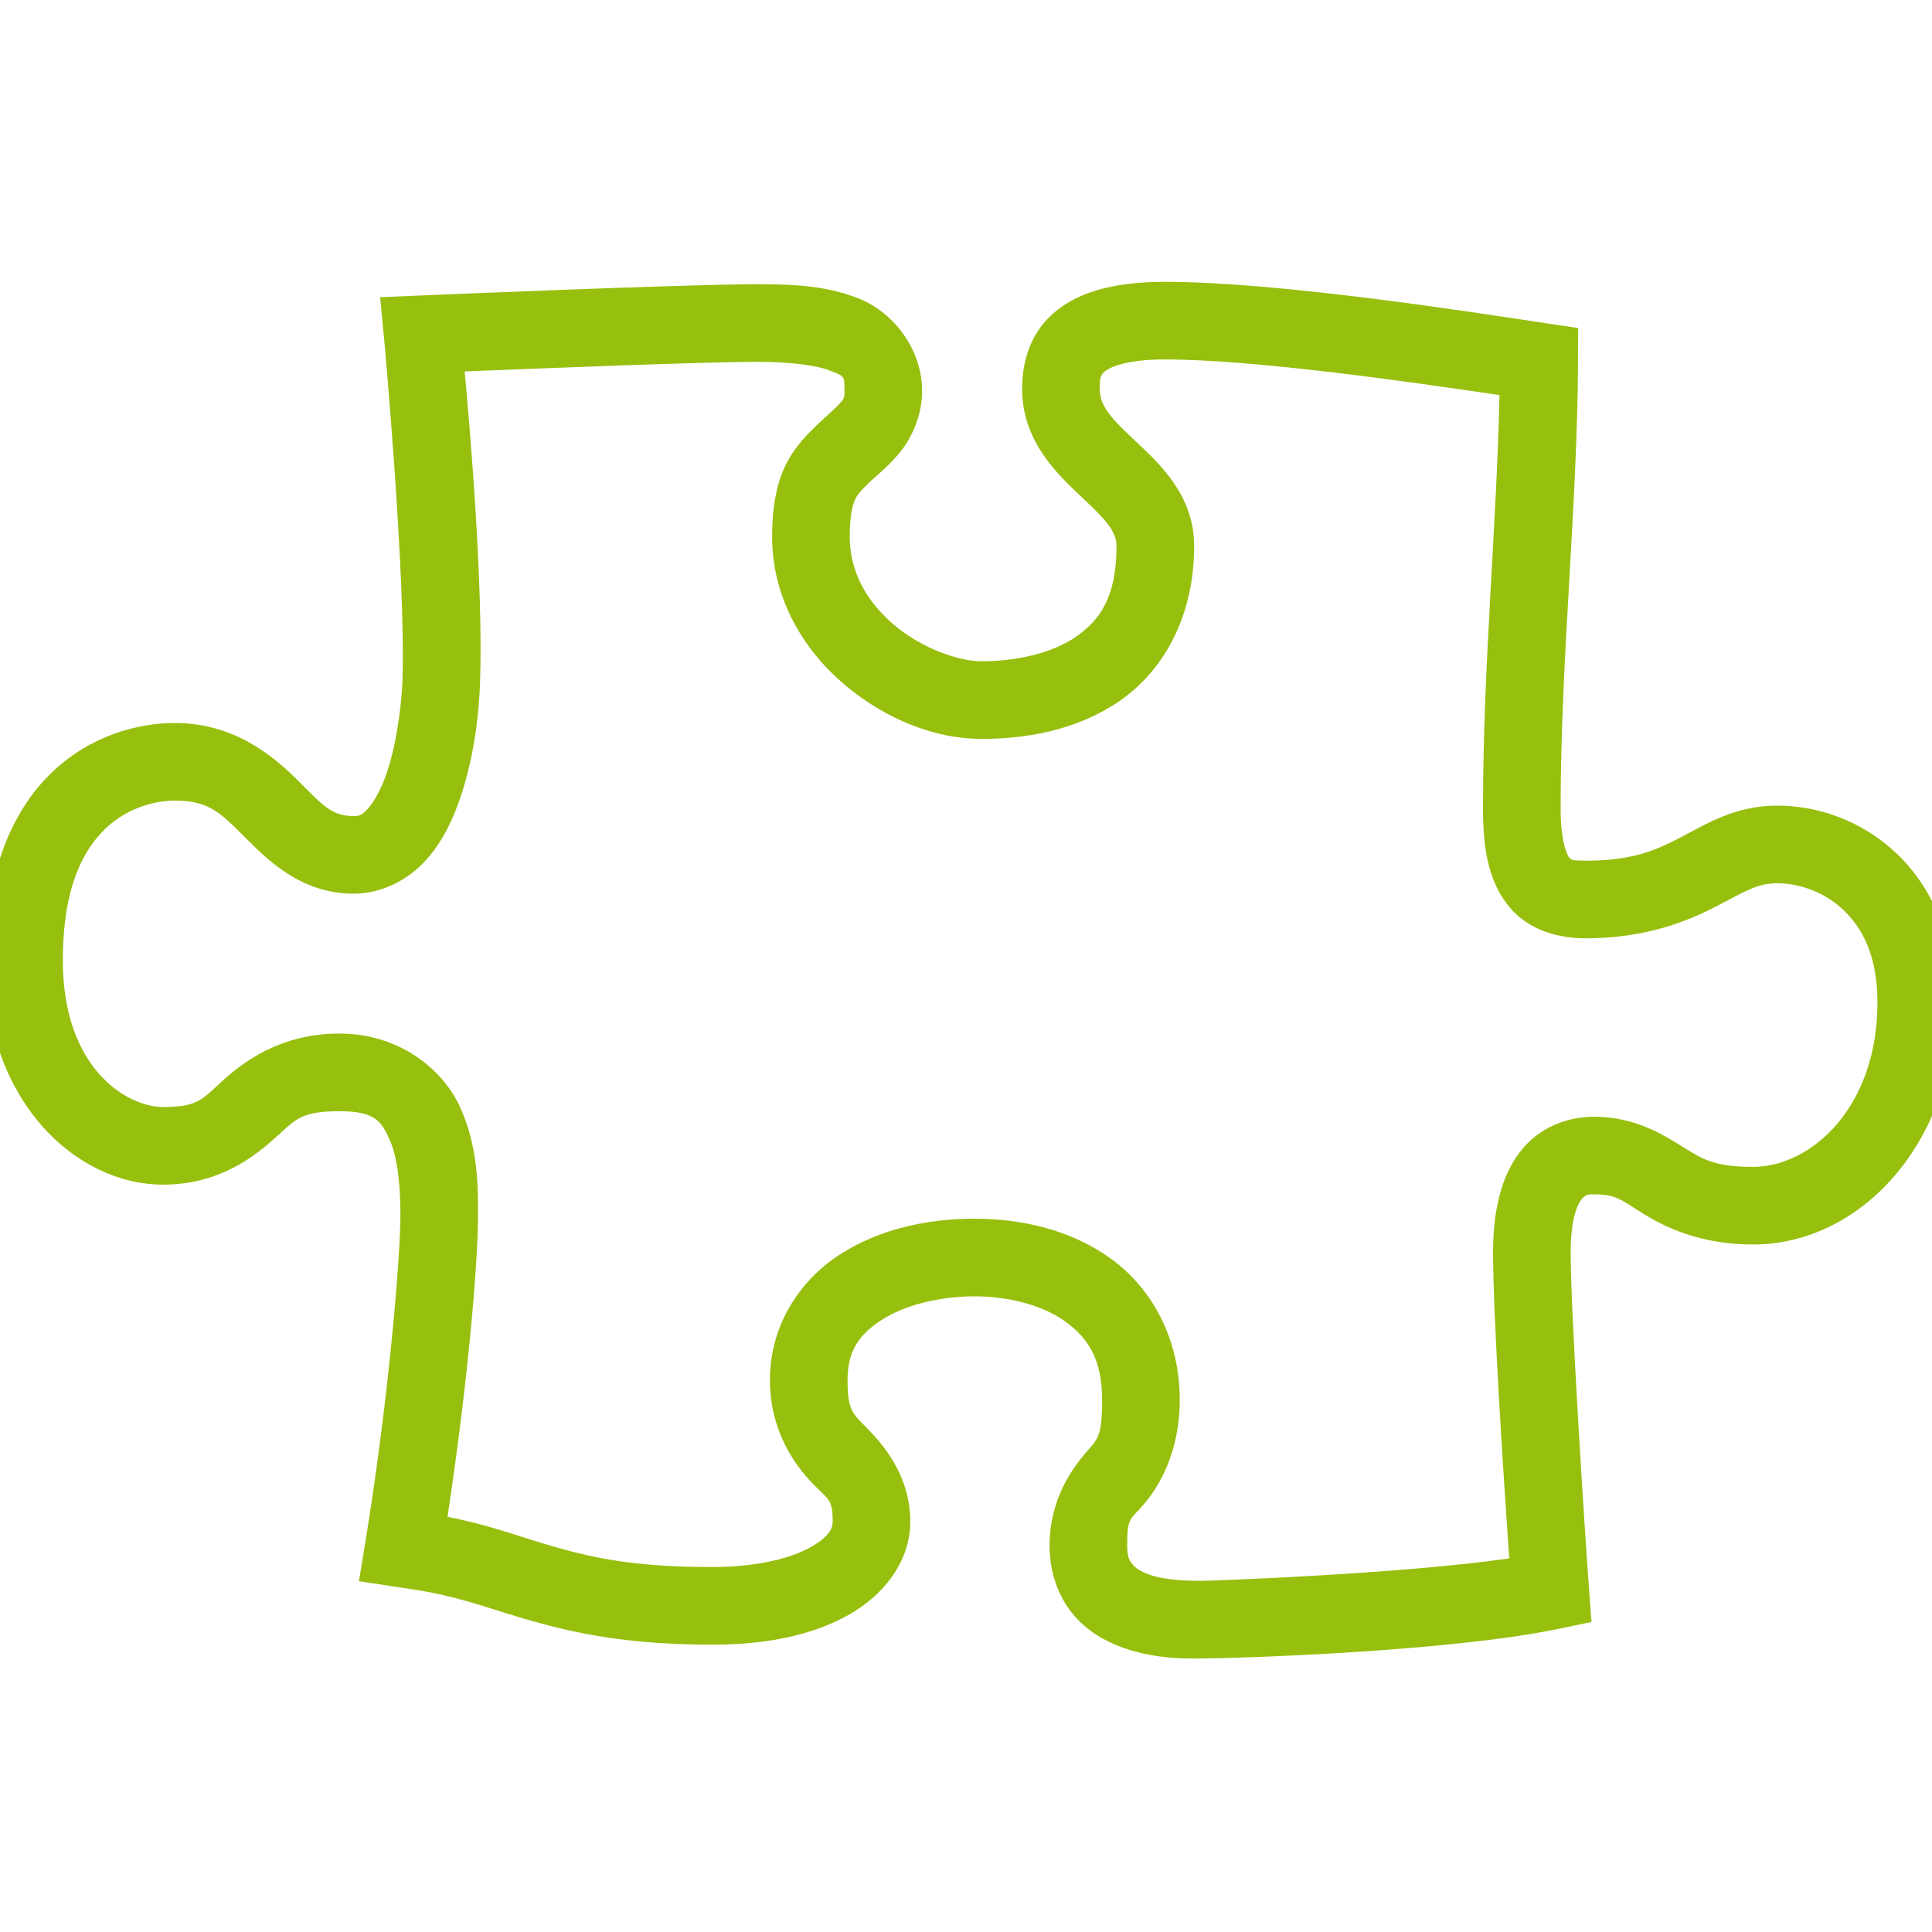 <?xml version="1.0" encoding="UTF-8" standalone="no"?>
<!-- Generator: Adobe Illustrator 16.0.3, SVG Export Plug-In . SVG Version: 6.00 Build 0)  -->

<svg
   version="1.1"
   id="Ebene_1"
   x="0px"
   y="0px"
   width="20"
   height="20"
   viewBox="0 -4.729 29.459 29.459"
   enable-background="new 0 0 515.667 515.668"
   xml:space="preserve"
   sodipodi:docname="mapsforge_puzzle_simple.svg"
   inkscape:version="1.4 (1:1.4+202410161351+e7c3feb100)"
   xmlns:inkscape="http://www.inkscape.org/namespaces/inkscape"
   xmlns:sodipodi="http://sodipodi.sourceforge.net/DTD/sodipodi-0.dtd"
   xmlns="http://www.w3.org/2000/svg"
   xmlns:svg="http://www.w3.org/2000/svg"><defs
   id="defs48" /><sodipodi:namedview
   id="namedview48"
   pagecolor="#ffffff"
   bordercolor="#666666"
   borderopacity="1.0"
   inkscape:showpageshadow="2"
   inkscape:pageopacity="0.0"
   inkscape:pagecheckerboard="0"
   inkscape:deskcolor="#d1d1d1"
   inkscape:zoom="31.831952"
   inkscape:cx="9.3773703"
   inkscape:cy="10.869582"
   inkscape:window-width="1920"
   inkscape:window-height="1029"
   inkscape:window-x="0"
   inkscape:window-y="0"
   inkscape:window-maximized="1"
   inkscape:current-layer="Ebene_1" />

<g
   id="g44"
   style="display:none"
   inkscape:label="land"
   transform="matrix(0.057,0,0,0.057,0.106,-4.719)">
		<path
   fill="#97bf0d"
   d="m 407.896,309.423 c 0.496,-2.802 -1.906,-4.848 -2.875,-7.226 -0.525,-2.129 1.054,-4.346 -0.078,-6.408 -1.375,-2.842 -4.205,-4.716 -5.365,-7.701 -0.494,-1.357 -1.038,-3.466 0.466,-4.372 1.656,-0.963 3.082,0.593 4.222,1.597 1.886,1.143 4.317,0.276 6.075,-0.735 3.058,-1.486 3.754,-5.784 1.799,-8.418 -0.808,-1.878 -3.692,-1.998 -3.812,-4.192 -0.189,-1.747 2.168,-3.818 3.619,-2.276 0.569,1.24 1.157,3.474 2.96,2.019 1.157,-0.991 0.827,-3.085 2.419,-3.735 2.443,-1.013 5.323,-0.636 7.551,-2.237 2.43,-1.424 4.124,-3.857 4.998,-6.497 1.263,-2.467 3.016,-5.286 1.983,-8.141 -0.947,-2.069 -3.028,-3.658 -3.035,-6.104 -0.163,-1.683 1.867,-2.179 2.3,-3.521 0.064,-1.868 -2.208,-1.419 -3.424,-1.322 -2.181,0.353 -4.405,0.744 -6.597,0.209 -4.659,-0.688 -9.25,-3.484 -11.002,-8.012 -3.2,-7.872 -2.564,-16.546 -2.451,-24.855 0.324,-30.204 3.055,-60.311 4.157,-90.485 -2.004,0.262 -2.742,-2.383 -1.959,-3.869 0.599,-1.45 0.359,-3.897 -1.605,-4.003 -2.837,0.082 -4.494,2.857 -5.848,4.994 -1.451,2.336 -3.066,5.286 -6.102,5.633 -2.7,0.363 -5.71,-0.52 -8.11,1.169 -3.115,1.716 -5.959,4.235 -7.201,7.653 -1.575,3.083 -4.44,5.334 -7.569,6.702 -1.854,1.578 -0.453,4.339 -1.708,6.172 -1.548,1.287 -3.005,-0.678 -3.66,-1.949 -1.072,-2 -3.645,-2.098 -5.548,-1.386 -2.359,0.738 -5.094,-0.428 -7.19,1.306 -2.118,1.455 -2.68,4.109 -3.851,6.242 -0.955,1.77 -0.314,3.848 -1.087,5.64 -0.781,2.449 -3.878,1.404 -4.258,-0.729 -0.573,-1.842 -1.154,-3.671 -2.068,-5.377 -1.09,-3.776 0.959,-7.607 3.274,-10.484 0.996,-1.382 3.312,-2.632 2.253,-4.654 -0.982,-1.898 -3.452,-1.31 -4.592,0.091 -3.877,3.635 -6.33,8.821 -6.338,14.172 -0.019,2.076 -0.87,4.591 1.455,5.897 1.665,0.625 3.015,2.598 2.014,4.319 -1.399,2.533 -4.805,2.874 -7.323,2.076 -2.391,-0.906 -4.78,0.47 -6.667,1.848 -1.379,0.602 -2.301,2.48 -3.976,2.211 -1.41,-0.946 -0.739,-3.335 -2.447,-4.157 -1.801,-1.41 -5.014,0.097 -4.709,2.457 0.239,1.485 2.04,3.906 -0.004,4.803 -1.704,-0.407 -1.83,-2.845 -3.126,-3.932 -1.329,-1.574 -2.77,-3.231 -4.665,-4.107 -2.106,-0.656 -3.147,1.993 -3.17,3.671 -0.354,3.199 -2.031,6.075 -3.639,8.801 -3.778,6.211 -9.554,11.176 -16.276,13.947 -1.829,1.564 -0.192,4.141 1.504,5.03 2.121,1.972 2.067,6.016 -0.63,7.46 -2.108,1.4 -2.971,3.914 -4.123,6.042 -1.623,2.049 -4.458,1.874 -6.793,1.818 -1.885,-0.171 -4.246,1.189 -5.646,-0.643 -1.603,-1.633 -0.118,-4.102 -1.485,-5.784 -1.347,-1.948 -3.928,-0.134 -3.652,1.863 -0.135,1.663 0.883,3.295 0.354,4.938 -1.718,2.155 -5.215,2.422 -6.16,5.28 -0.461,1.97 -3.35,2.697 -3.774,0.292 -0.325,-1.894 -0.578,-3.905 -2.002,-5.35 -2.009,-2.208 -2.699,-5.152 -3.473,-7.943 -0.545,-1.547 -1.457,-4.422 -3.627,-3.454 -1.98,0.965 -2.084,3.473 -1.752,5.371 0.656,2.221 -1.438,3.481 -3.396,3.302 -2.997,0.267 -4.747,3.815 -3.678,6.491 0.328,1.759 2.091,4.178 4.072,2.978 1,-0.924 3.892,-1.734 3.67,0.453 -0.802,1.361 -0.554,3.783 1.451,3.71 1.537,-0.212 2.786,-1.641 4.46,-1.346 2.128,0.607 -0.576,2.578 -1.839,2.351 -1.667,-0.01 -3.049,1.962 -1.898,3.393 1.114,1.274 2.569,2.329 3.088,4.034 1.088,2.097 -0.571,4.723 -2.966,4.485 -2.374,-0.042 -5.021,-1.053 -7.133,0.558 -2.037,1.392 -1.235,4.09 -1.275,6.153 0.191,2.022 -1.047,4.12 0.08,6.041 0.97,2.262 3.543,2.702 5.726,2.46 2.794,-0.018 6.056,-0.829 7.39,-3.557 1.495,-3.25 4.047,-5.922 7.114,-7.736 1.747,-0.757 3.747,-2.717 5.701,-1.612 1.54,1.076 1.608,3.448 0.264,4.707 -1.381,1.638 0.996,3.973 2.615,2.451 2.094,-1.124 -0.403,-3.416 0.927,-4.669 1.711,-0.795 2.834,1.197 4.075,1.979 1.442,0.674 3.048,2.782 1.41,4.102 -1.777,0.613 -2.19,3.262 0.007,3.578 2.095,0.522 3.349,-1.468 4.306,-2.955 1.041,-1.378 3.341,-1.08 3.944,0.554 0.634,1.952 3.116,3.796 5.083,2.455 1.6,-0.858 1.139,-3.468 2.809,-4.039 1.856,0.412 1.081,2.629 1.893,3.847 1.6,2.637 5.096,3.15 7.906,2.684 2.026,-0.742 4.637,0.923 4.158,3.2 -0.561,2.749 -3.41,4.425 -6.084,4.356 -4.453,0.608 -8.901,-0.604 -13.052,-2.121 -2.547,-0.349 -3.944,2.231 -5.868,3.335 -2.059,0.529 -3.223,-1.7 -4.604,-2.762 -1.593,-1.735 -4.744,-1.318 -5.482,-3.918 -0.416,-2.086 0.019,-5.033 -2.677,-5.777 -2.306,-0.148 -4.67,0.197 -7.006,0.103 -2.696,0.051 -5.538,0.352 -7.791,1.97 -2.525,1.681 -5.619,1.225 -8.457,1.692 -2.437,0.213 -3.661,2.568 -4.576,4.533 -1.239,3.158 -3.18,6.078 -5.939,8.103 -3.427,2.477 -5.339,6.434 -7.026,10.195 -0.708,3.58 0.51,7.406 -1.016,10.845 -0.729,2.454 1.31,4.465 2.95,5.979 3.483,3.339 5.541,8.184 9.995,10.446 2.358,1.043 4.96,0.018 7.422,0.071 2.25,-0.475 4.741,0.485 6.756,-0.703 2.643,-0.979 5.504,-0.052 7.879,1.2 1.789,0.541 5,0.036 5.262,2.582 -0.151,1.701 -1.519,3.153 -1.164,4.941 0.463,3.191 2.802,5.631 4.007,8.539 0.943,1.971 2.374,3.817 2.325,6.114 0.157,2.621 -0.88,5.091 -1.983,7.402 -1.38,4.062 0.004,8.512 2.14,12.047 1.214,1.615 3.45,1.57 5.203,2.216 6.592,1.791 12.853,5.013 17.771,9.803 1.124,1.217 2.507,3.026 4.033,1.165 1.706,-1.804 2.467,-4.276 4.113,-6.143 1.272,-1.613 2.737,-3.326 2.66,-5.516 0.079,-2.297 -0.216,-5.063 1.847,-6.648 2.371,-1.863 5.389,-3.609 6.102,-6.791 0.824,-4.923 -3.543,-9.11 -2.592,-14.054 0.653,-3.019 3.018,-5.248 5.085,-7.386 3.296,-3.139 6.877,-6.094 9.261,-10.037 1.248,-1.974 2.686,-3.976 3.114,-6.312 0.386,-2.182 -1.77,-3.955 -3.83,-3.209 -2.31,0.495 -4.634,2.119 -7.042,1.193 -1.557,-1.712 1.322,-2.818 2.729,-2.11 2.342,0.775 4.188,-0.998 5.813,-2.391 3.905,-2.821 8.789,-4.113 12.361,-7.445 1.828,-1.291 3.842,-3.479 3.027,-5.895 -0.805,-2.41 -3.599,-2.312 -5.598,-1.739 -2.196,0.482 -4.418,-0.375 -5.99,-1.908 -1.179,-1.087 -2.083,-2.45 -2.716,-3.918 -1.113,-1.094 -4.494,-2.274 -2.799,-4.189 1.628,-0.743 3.132,0.781 4.306,1.726 1.848,1.68 3.82,3.524 6.427,3.795 3.072,0.586 5.122,3.89 8.442,3.52 2.194,-0.705 4.662,-1.347 6.879,-0.335 2.239,0.922 3.518,3.102 4.381,5.246 0.855,1.772 3.249,2.061 3.959,3.895 0.779,2.153 0.365,4.554 1.343,6.669 1.183,3.248 2.98,6.309 5.246,8.908 2.048,1.231 4.467,-0.64 5.292,-2.533 1.093,-2.162 -0.061,-4.766 1.314,-6.839 2.02,-3.308 6.053,-4.635 8.214,-7.839 1.694,-2.072 4.57,-3.835 7.279,-2.688 2.474,1.076 3.158,3.964 3.555,6.372 0.114,2.052 2.088,3 3.863,3.331 2.499,0.488 2.689,3.467 2.073,5.459 -0.879,2.993 -0.705,6.6 1.608,8.922 1.016,0.694 3.299,2.225 1.34,3.268 -1.526,-0.417 -1.981,-2.694 -3.797,-2.697 -1.846,-0.295 -2.028,2.438 -0.704,3.224 2.952,3.358 4.957,7.398 7.561,11.002 2.85,3.238 6.722,5.528 10.82,6.785 1.695,0.36 4.755,-0.612 4.139,-2.782 -1.098,-1.739 -3.39,-0.874 -5.03,-0.752 -1.429,0.189 -3.003,-0.103 -3.989,-1.233 z M 248.106,203.852 c 0.471,1.869 -2.892,2.117 -2.976,0.273 -0.238,-1.671 2.536,-2.414 3.016,-0.743 l 0.012,0.23 z m 32.4,30.247 c -0.975,-2.471 -4.46,-2.593 -5.323,-5.119 0.478,-2.139 2.754,-0.523 3.639,0.442 1.372,1.241 2.723,2.784 3.022,4.661 -0.179,0.568 -1.068,0.427 -1.337,0.016 z m 30.424,-64.853 c 2.272,0.669 -1.352,3.754 -1.329,1.017 0.053,-0.629 0.667,-1.239 1.329,-1.017 z m -8.466,61.644 c -1.599,2.105 -5.749,1.535 -6.247,-1.215 -0.054,-1.934 0.596,-4.007 1.852,-5.478 2.116,-1.85 5.784,-0.638 6.666,1.943 1.889,1.595 4.947,1.76 6.103,4.181 0.394,1.899 -2.218,2.286 -3.427,1.415 -1.526,-0.695 -3.265,-1.735 -4.946,-0.847 z m 10.986,49.104 c -2.808,-3.945 -5.352,-8.197 -6.523,-12.938 -0.975,-2.295 -2.452,-4.432 -2.8,-6.95 1.96,-0.771 3.355,1.388 3.875,2.981 2.415,5.293 5.447,10.304 7.477,15.771 0.148,1.001 -1.254,1.85 -2.029,1.136 z m 12.547,-41.81 c -0.087,-3.963 -0.889,-7.958 -2.729,-11.48 -0.407,-2.33 1.97,-4.807 4.332,-4.163 1.764,1.579 -1.253,2.581 -1.791,3.852 -0.785,1.695 0.744,2.996 1.527,4.31 1.046,1.78 1.166,3.875 1.448,5.861 0.454,1.337 1.447,3.648 -0.294,4.421 -1.651,0.46 -2.555,-1.439 -2.492,-2.801 z m 35.561,-93.729 c -2.086,-0.909 1.804,-3.536 1.304,-0.924 -0.222,0.512 -0.746,0.885 -1.304,0.924 z m 8.309,20.966 c -1.833,0.491 -2.295,-2.669 -0.632,-3.147 1.788,-0.606 2.91,2.309 1.263,3.135 l -0.298,0.062 z"
   id="path3" />
		<path
   fill="#97bf0d"
   d="m 78.988,229.038 c -2.204,3.199 -1.253,7.361 0.159,10.677 1.659,4.152 4.461,7.795 7.921,10.609 2.905,2.89 3.769,7.097 6.175,10.339 1.628,2.497 3.221,5.097 5.291,7.237 1.911,0.738 3.03,-2.045 1.591,-3.253 -1.342,-2.246 -3.192,-4.118 -4.768,-6.191 1.016,-1.928 2.438,0.987 3.039,1.9 2.55,2.91 5.921,5.274 7.368,9.005 0.838,1.988 0.746,4.469 2.571,5.936 2.704,2.022 6.163,2.47 9.253,3.651 3.936,1.065 8.116,1.641 11.583,3.951 2.168,1.221 4.55,2.409 5.746,4.726 1.358,2.725 4.035,5.497 7.347,5.043 1.754,-0.408 4.263,-0.765 5.087,1.334 0.828,2.061 -0.778,4.058 -1.492,5.92 -1.227,2.47 -3.078,4.559 -4.742,6.709 -1.478,3.428 0.301,7.295 2.794,9.742 3.086,3.453 2.702,8.94 6.44,11.922 2.433,1.65 5.636,2.735 6.801,5.696 0.985,2.746 -0.075,5.665 0.224,8.486 0.165,4.807 -0.907,9.539 -2.073,14.165 -0.516,4.29 -0.744,8.728 -2.562,12.714 -0.449,2.493 1.641,5.045 0.272,7.431 -1.254,1.636 -1.284,3.798 -0.724,5.703 0.595,2.097 1.11,4.594 -0.425,6.44 -1.299,1.574 -2.069,3.482 -2.291,5.506 -0.401,2.877 -0.421,5.802 -0.376,8.698 0.439,3.276 3.492,5.744 6.667,6.157 1.673,1.138 0.706,3.349 0.946,4.984 0.562,1.83 2.727,1.892 4.312,1.883 2,0.08 4.236,0.417 6.024,-0.674 1.782,-1.769 -0.234,-3.9 -2.051,-4.445 -2.581,-1.657 -4.93,-4.766 -3.932,-7.977 0.804,-2.788 3.508,-4.405 4.68,-6.969 0.653,-2.326 -2.504,-4.084 -1.402,-6.439 1.034,-2.514 4.053,-4.104 3.943,-7.08 0.008,-3.413 2.793,-5.976 5.479,-7.653 2.074,-0.936 5.325,-1.074 5.889,-3.776 0.07,-1.87 -0.034,-4.208 1.928,-5.203 1.617,-0.9 3.663,-1.337 4.6,-3.111 4.06,-5.597 4.962,-13.108 10.155,-17.946 2.251,-2.126 5.292,-3.039 7.826,-4.718 3.748,-2.923 5.221,-7.795 5.496,-12.362 0.375,-3.17 2.446,-5.707 4.37,-8.107 1.641,-2.105 3.23,-5.12 1.754,-7.723 -1.918,-3.226 -5.755,-4.525 -9.195,-5.418 -2.437,-0.519 -4.815,-1.323 -6.899,-2.722 -1.675,-0.892 -3.509,-2.213 -5.457,-1.97 -2.696,0.585 -3.46,-2.513 -3.486,-4.523 -1.437,-3.23 -5.146,-4.227 -8.15,-5.44 -2.313,-0.826 -4.387,-2.25 -5.856,-4.231 -2.158,-2.322 -5.078,-4.606 -8.426,-4.315 -2.028,0.455 -4.409,0.84 -6.073,-0.749 -1.555,-1.367 -3.62,-2.708 -5.772,-1.928 -3.001,0.884 -5.552,2.825 -7.529,5.211 -1.522,1.613 -3.053,3.914 -5.526,3.857 -2.954,-0.361 -4.842,-3.869 -3.667,-6.569 0.678,-2.017 -0.433,-4.688 -2.833,-4.577 -2.048,-0.19 -3.589,-2.131 -2.849,-4.151 0.282,-1.615 0.579,-3.894 -1.173,-4.791 -1.661,-0.638 -3.068,0.924 -4.225,1.895 -1.738,1.835 -4.701,2.969 -7.018,1.519 -1.993,-1.627 -2.359,-4.466 -2.717,-6.869 -0.275,-2.648 0.214,-5.793 2.471,-7.491 2.592,-1.512 5.724,-1.017 8.549,-1.703 2.03,-0.295 4.115,-0.981 6.164,-0.615 2.698,1.01 3.671,4.032 4.467,6.529 0.529,1.921 3.374,2.687 4.585,0.966 1.19,-1.729 0.132,-3.997 -1.359,-5.164 -1.569,-1.564 -1.601,-4.124 -0.339,-5.879 1.761,-2.932 5.615,-4.017 6.792,-7.372 0.847,-2.093 1.388,-4.418 3.059,-6.049 1.005,-1.544 1.158,-4.399 3.54,-4.392 1.912,0.128 3.025,-1.715 2.823,-3.45 -0.283,-2.314 2.452,-3.37 4.339,-2.782 1.879,0.427 4.084,1.538 5.857,0.196 1.402,-1.019 1.125,-3.233 -0.257,-4.129 -1.463,-1.2 -2.572,-3.097 -1.914,-5.017 0.272,-1.91 -1.643,-2.262 -2.973,-2.558 -0.76,-2.139 2.582,-1.72 3.897,-1.641 2.168,0.282 4.726,0.655 6.45,-1.037 2.122,-1.767 5.071,-3.084 5.864,-5.956 0.328,-2.541 -2.265,-4.009 -3.927,-5.426 -2.752,-2.139 -4.734,-5.225 -5.409,-8.653 -0.655,-2.021 -1.471,-4.389 -3.524,-5.356 -1.808,-0.367 -2.584,1.684 -3.832,2.492 -2.051,0.906 -3.91,-1.451 -3.573,-3.395 0.577,-2.65 -1.214,-4.901 -3.421,-6.111 -2.465,-1.49 -5.516,-2.014 -8.326,-1.35 -2.165,1.11 -2.143,3.926 -1.618,5.974 0.224,2.629 -1.233,5.266 -0.184,7.853 0.597,1.912 1.522,4.317 -0.04,6.018 -1.786,2.222 -3.345,5.292 -2.147,8.145 1.379,1.819 -2.097,3.341 -2.887,1.38 -1.26,-2.095 0.053,-4.974 -1.817,-6.843 -1.669,-1.947 -4.357,-1.375 -6.595,-1.702 -2.13,-0.127 -3.091,-2.141 -3.928,-3.798 -1.024,-1.921 -2.3,-3.918 -4.39,-4.791 -2.41,-1.426 -2.602,-4.939 -0.948,-7.02 1.26,-1.415 2.276,-3.094 3.785,-4.264 1.912,-1.377 4.745,-2.086 5.558,-4.542 0.561,-2.162 0.244,-4.641 1.761,-6.471 1.155,-1.875 3.208,-3.128 5.395,-3.289 2.407,-1.054 2.892,-4.137 2.299,-6.431 -0.349,-1.95 0.57,-4.087 -0.41,-5.907 -1.017,-1.931 -4.339,-1.195 -4.46,0.98 0.097,1.392 -0.158,4.137 -2.203,3.44 -1.368,-0.816 -1.959,-2.673 -3.758,-2.824 -1.734,-0.508 -3.085,-2.207 -2.752,-4.063 0.418,-2.708 -0.821,-6.189 -3.749,-6.86 -2.123,-0.151 -3.329,2.127 -3.745,3.913 -0.611,2.793 1.065,5.356 2.645,7.489 1.522,1.419 0.747,4.456 -1.622,3.849 -2.195,-0.446 -2.752,-2.948 -2.379,-4.86 0.656,-2.091 -2.207,-3.519 -3.591,-1.931 -1.69,1.187 -1.167,3.454 0.392,4.411 1.156,2.589 -2.178,3.013 -3.216,4.63 -1.275,1.903 -0.343,4.197 -0.392,6.296 0.212,6.211 0.03,12.439 -0.468,18.633 -0.945,10.316 -3.211,20.689 -8.068,29.909 -2.829,5.062 -7.603,9.494 -13.542,10.271 -4.219,0.565 -8.472,-0.622 -12.251,-2.442 -1.472,0.156 -0.184,2.21 -0.719,3.028 z m 68.165,-1.073 c -0.128,-2.283 4.241,-1.363 2.799,0.677 -0.767,0.913 -2.578,0.539 -2.799,-0.677 z m -10.818,-0.486 c 0.182,1.467 -1.104,4.599 -2.832,3.057 -0.872,-1.427 -0.271,-3.537 1.012,-4.525 1.069,-1.052 2.91,0.18 1.819,1.469 z m 10.233,2.846 c 0.508,2.343 -4.15,2.307 -3.138,-0.128 0.609,-1.107 2.774,-1.279 3.138,0.128 z m -14.66,-10.822 c 2.411,-1.022 4.637,1.025 6.014,2.786 1.587,1.507 4.336,0.637 5.651,2.51 1.289,1.772 -1.214,4.346 -3.017,3.071 -1.707,-1.23 -2.431,-3.456 -4.385,-4.426 -1.842,-1.75 -4.187,0.274 -6.029,-0.706 -1.777,-1.337 -0.018,-3.451 1.766,-3.235 z"
   id="path4" />
		<path
   fill="#97bf0d"
   d="m 261.546,191.276 c 0.46,2.6 4.282,3.062 5.747,1.067 0.659,-1.054 2.335,-3.309 3.412,-1.472 0.594,2.09 -0.399,4.41 0.69,6.424 1.03,2.474 4.698,2.937 6.374,0.889 1.861,-1.739 1.429,-4.53 2.742,-6.56 0.904,-1.747 2.201,-3.836 1.316,-5.829 -1.311,-1.873 -3.809,-0.882 -5.541,-0.323 -4.389,1.177 -8.958,1.343 -13.465,1.579 -1.827,0.317 -2.515,2.932 -1.275,4.224 z"
   id="path5" />
		<path
   fill="#97bf0d"
   d="m 291.96,118.641 c 2.831,1.27 6.008,-0.641 7.482,-3.089 1.232,-1.588 1.015,-4.055 -0.685,-5.228 -3.257,-2.168 -7.927,-2.952 -11.354,-0.716 -1.932,1.42 -2.885,4.473 -1.199,6.44 1.276,1.77 3.519,3.119 5.755,2.592 z"
   id="path6" />
		<path
   fill="#97bf0d"
   d="m 223.856,169.547 c -1.903,-1.599 -5.56,-1.251 -6.447,1.294 -0.719,3.11 1.456,6.362 4.242,7.621 2.534,1.062 5.602,0.952 8.03,-0.332 1.736,-1.153 0.903,-4.071 -0.971,-4.587 -1.81,-1.1 -2.751,-3.329 -4.854,-3.996 z"
   id="path7" />
		<path
   fill="#97bf0d"
   d="m 120.627,136.728 c 1.331,-2.039 -1.1,-4.502 -3.226,-4.236 -2.295,0.197 -3.104,2.658 -3.227,4.617 -0.539,3.22 -0.367,7.119 2.302,9.394 1.767,1.455 4.667,0.66 5.537,-1.445 0.949,-1.833 0.382,-4.073 -0.897,-5.591 -0.468,-0.811 -0.843,-1.813 -0.488,-2.74 z"
   id="path8" />
		<path
   fill="#97bf0d"
   d="m 433.681,306.516 c -0.094,-2.316 -3.388,-3.869 -2.345,-6.296 1.087,-1.378 3.234,0.865 4.077,-0.787 0.206,-2.151 -2.766,-1.831 -4.101,-1.351 -2.595,0.778 -4.575,3.677 -3.599,6.361 0.653,2.148 2.403,4.036 4.584,4.634 1.667,0.36 2.309,-1.367 1.384,-2.562 z"
   id="path9" />
		<path
   fill="#97bf0d"
   d="m 439.728,246.08 c 3.341,-0.12 4.638,-5.366 1.734,-7.038 -1.969,-1.339 -5.409,0.379 -4.778,2.907 0.274,1.744 1.324,3.499 3.044,4.131 z"
   id="path10" />
		<path
   fill="#97bf0d"
   d="m 460.48,231.114 c 1.729,1.228 4.026,0.302 5.519,-0.844 1.09,-1.718 -1.391,-2.696 -2.551,-1.505 -1.061,0.681 -2.077,1.456 -2.968,2.348 z"
   id="path11" />
		<path
   fill="#97bf0d"
   d="m 489.987,314.613 c -0.567,-1.846 -3.24,-0.179 -2.682,1.346 0.407,1.987 3.333,1.008 2.87,-0.815 l -0.07,-0.271 z"
   id="path12" />
		<path
   fill="#97bf0d"
   d="m 112.994,105.843 c 0.187,-1.997 -3.232,-1.549 -2.95,0.315 -0.061,1.845 3.047,2.136 3.104,0.208 l -0.041,-0.264 z"
   id="path13" />
		<path
   fill="#97bf0d"
   d="m 160.808,273.271 c -3.294,-2.427 -7.697,-1.732 -11.282,-3.469 -3.32,-1.129 -6.46,-3.468 -10.121,-3.047 -2.111,0.267 -2.505,3.591 -0.24,3.961 2.837,-0.047 5.503,1.127 7.963,2.44 2.506,1.2 5.16,2.06 7.575,3.447 2.057,1.118 5.103,1.232 6.576,-0.877 0.514,-0.749 0.563,-2.119 -0.471,-2.455 z"
   id="path14" />
		<path
   fill="#97bf0d"
   d="m 164.875,274.928 c -2.267,0.204 0.752,3.637 0.897,1.068 -0.084,-0.475 -0.424,-0.927 -0.897,-1.068 z"
   id="path15" />
		<path
   fill="#97bf0d"
   d="m 325.753,318.891 c -3.439,1.009 -5.416,4.244 -7.942,6.53 -1.692,2.297 -1.814,5.273 -2.303,7.989 -0.266,2.271 -0.052,5.033 1.893,6.532 2.234,1.273 4.888,-0.554 5.579,-2.773 0.894,-2.619 0.878,-5.451 1.789,-8.073 0.954,-3.215 1.72,-6.593 1.265,-9.961 -0.094,-0.081 -0.188,-0.163 -0.281,-0.244 z"
   id="path16" />
		<path
   fill="#97bf0d"
   d="m 213.516,124.214 c 2.063,-1.07 2.912,-4.316 1.091,-5.983 -2.267,-1.148 -2.23,3.109 -4.349,2.262 -0.758,-1.254 0.372,-3.364 -1.403,-4.35 -1.616,-1.489 -2.725,-3.49 -4.384,-4.912 -3.187,-2.348 -7.705,-3.953 -11.434,-1.892 -3.435,1.804 -5.848,5.702 -9.98,6.034 -3.33,0.339 -6.823,2.123 -8.032,5.424 -0.812,2.297 -4.147,2.707 -4.35,5.312 0.053,1.701 2.013,3.808 0.156,5.186 -1.676,1.423 -4.482,1.484 -5.425,3.72 -0.474,1.974 2.311,3.143 1.563,5.192 -0.891,1.836 -1.031,4.617 1.567,5.002 2.877,0.915 5.941,-0.771 8.76,0.322 2.703,1.622 3.119,5.147 3.04,8.017 -0.111,2.492 -0.252,5.259 1.413,7.325 1.32,1.609 2.259,3.805 1.171,5.79 -0.877,2.352 -1.519,4.905 -0.887,7.406 0.616,2.988 1.815,5.851 3.254,8.526 1.165,1.953 4.001,3.568 6.039,1.9 2.497,-2.138 1.906,-5.845 3.636,-8.448 1.076,-1.874 3.324,-2.485 4.748,-4.026 2.362,-2.047 4.521,-4.687 7.611,-5.588 1.697,-0.085 2.206,-2.132 1.054,-3.221 -1.011,-2.171 2.45,-1.533 2.353,-3.463 0.105,-1.908 -1.595,-3.908 -0.329,-5.715 1.336,-1.674 3.647,-3.322 2.857,-5.787 -0.355,-1.895 -2.669,-4.028 -0.998,-5.848 1.116,-0.908 1.574,-3.538 -0.46,-3.486 -1.284,0.543 -3.655,0.395 -2.673,-1.576 1.341,-1.332 1.283,-3.658 0.118,-5.097 -0.917,-1.598 1.236,-3.815 2.688,-2.275 1.04,1.457 2.914,0.458 1.805,-1.175 -0.635,-1.361 -2.001,-3.46 -0.22,-4.573 z"
   id="path17" />
		<path
   fill="#97bf0d"
   d="m 172.852,164.982 c -3.184,-0.431 -5.086,-3.808 -5.053,-6.806 -0.122,-2.545 -2.395,-4.026 -4.095,-5.573 -1.813,-1.633 -3.62,-3.39 -5.931,-4.298 -2.494,0.27 -4.55,-1.727 -5.615,-3.787 -1.4,-1.948 -4.112,-1.484 -6.148,-1.116 -3.078,0.691 -4.412,4.34 -3.522,7.143 0.63,2.592 2.572,4.556 4.649,6.094 1.567,1.182 0.976,3.866 2.959,4.669 2.351,0.552 2.692,-3.136 4.947,-3.089 4.611,0.248 7.189,6.721 3.907,10.029 -1.05,1.3 -3.15,2.709 -2.52,4.557 1.014,1.25 2.9,0.926 4.128,1.897 1.825,1.016 3.09,2.725 4.604,4.099 2.111,1.391 5.605,0.39 6.301,-2.122 0.289,-2.244 -1.922,-3.47 -3.284,-4.752 -0.516,-2.381 1.628,-0.776 2.685,-0.45 2.654,0.359 5.185,-2.916 3.529,-5.269 -0.35,-0.569 -0.887,-1.048 -1.541,-1.225 z"
   id="path18" />
		<path
   fill="#97bf0d"
   d="m 148.542,127.307 c -0.959,2.36 1.456,4.316 3.502,4.883 2.096,1.01 4.777,0.246 5.703,-1.972 1.66,-3.3 3.704,-6.435 6.25,-9.118 2.676,-2.451 6.28,-3.976 8.109,-7.269 1.622,-2.132 3.15,-4.959 1.969,-7.66 -1.237,-3.316 -4.859,-5.334 -8.328,-5.018 -2.353,-0.018 -4.56,0.948 -6.531,2.144 -2.241,0.953 -5.166,1.525 -6.182,4.04 -0.429,2.009 1.848,3.422 3.646,3.136 1.471,-0.586 4.381,1.195 2.415,2.506 -1.33,0.581 -2.96,0.628 -3.939,1.859 -1.166,1.169 -1.571,2.908 -1.284,4.497 -0.406,2.868 -3.447,4.184 -4.587,6.683 -0.25,0.429 -0.491,0.863 -0.744,1.291 z"
   id="path19" />
		<path
   fill="#97bf0d"
   d="m 143.442,117.947 c -0.47,2.373 2.514,3.999 4.507,3.031 2.371,-0.875 3.342,-3.742 2.658,-6.048 -0.499,-3.231 -1.03,-6.921 -3.715,-9.122 -1.798,-1.51 -4.318,0.37 -4.526,2.398 -0.595,3.308 1.402,6.434 1.075,9.742 z"
   id="path20" />
		<path
   fill="#97bf0d"
   d="m 145.218,128.696 c -1.601,-2.003 -4.441,-1.605 -6.672,-1.246 -1.939,0.26 -3.593,-0.98 -4.697,-2.449 -1.259,-1.509 -2.964,-3.357 -5.118,-2.902 -2.022,0.673 -1.1,3.084 0.579,3.483 1.665,0.82 2.321,2.758 2.501,4.487 1.759,2.516 5.173,2.925 8.018,2.795 2.159,-0.171 5.045,-0.964 5.466,-3.442 0.019,-0.244 -0.007,-0.491 -0.076,-0.726 z"
   id="path21" />
		<path
   fill="#97bf0d"
   d="m 124.37,101.588 c -1.896,-1.574 -3.804,-3.767 -6.49,-3.671 -1.829,0.358 -1.454,2.791 -0.316,3.735 1.225,1.171 1.959,2.736 2.092,4.425 -0.1,1.694 0.961,3.726 2.943,2.877 1.742,-0.393 3.905,-1.021 4.135,-3.132 0.143,-1.558 -0.185,-4.489 -2.364,-4.234 z"
   id="path22" />
		<path
   fill="#97bf0d"
   d="m 135.293,135.081 c -2.274,-2.419 -6.999,-0.345 -6.833,2.952 -0.005,2.464 -0.028,5.177 1.364,7.313 1.376,1.642 2.858,-0.671 3.133,-1.998 0.955,-2.256 3.659,-3.663 3.625,-6.338 -0.026,-0.808 -0.475,-1.675 -1.288,-1.929 z"
   id="path23" />
		<path
   fill="#97bf0d"
   d="m 124.121,124.314 c -1.664,-0.364 -4.885,1.736 -5.236,-0.984 0.285,-1.725 1.179,-3.429 0.589,-5.217 -0.023,-2.143 -3.495,-2.982 -3.14,-0.302 0.627,2.104 -1.454,2.06 -2.827,2.382 -0.991,1.375 0.611,2.772 1.471,3.747 2.153,2.286 5.048,4.443 8.34,4.287 2.406,-0.009 2.931,-2.858 0.804,-3.914 z"
   id="path24" />
		<path
   fill="#97bf0d"
   d="m 139.589,171.072 c -2.747,-0.668 -4.886,3.164 -3.124,5.272 1.673,2.155 5.705,1.677 6.862,-0.774 0.639,-1.711 -0.745,-3.686 -2.488,-3.962 -0.421,-0.168 -0.846,-0.329 -1.25,-0.535 z"
   id="path25" />
		<path
   fill="#97bf0d"
   d="m 143.789,136.208 c 0.303,3.58 5.955,4.403 7.503,1.267 1.127,-2.285 -1.441,-4.665 -3.703,-4.42 -1.737,0.067 -3.608,1.317 -3.8,3.153 z"
   id="path26" />
		<path
   fill="#97bf0d"
   d="m 131.362,111.335 c 2.026,0.489 3.078,-2.208 2.236,-3.765 -0.426,-1.789 -1.992,-4.474 -4.169,-3.56 -2.131,1.319 -1.379,4.454 0.086,5.997 0.512,0.567 1.143,1.029 1.846,1.328 z"
   id="path27" />
		<path
   fill="#97bf0d"
   d="m 118.666,114.32 c 1.867,0.47 2.485,-2.282 1.357,-3.398 -0.943,-1.504 -3.574,-0.63 -3.117,1.187 0.218,0.947 0.938,1.729 1.76,2.21 z"
   id="path28" />
		<path
   fill="#97bf0d"
   d="m 149.991,176.162 c -2.197,0.262 0.38,3.689 1.259,1.535 0.309,-0.784 -0.391,-1.778 -1.259,-1.535 z"
   id="path29" />
		<path
   fill="#97bf0d"
   d="m 479.022,304.194 c -3.445,0.333 -4.909,4.561 -8.381,4.778 -2.756,-0.199 -4.475,-2.768 -6.998,-3.619 -2.466,-0.971 -5.007,-2.469 -7.754,-2.008 -1.597,0.616 -3.927,2.136 -5.313,0.393 -0.622,-1.56 -2.727,-3.053 -4.041,-1.299 -1.412,1.888 0.327,4.294 2.197,5.013 3.202,1.494 7.161,2.22 9.224,5.382 0.851,2.305 3.89,2.692 5.812,1.541 1.962,-1.018 4.385,-0.247 5.525,1.607 1.035,1.383 3.63,2.351 4.697,0.514 1.048,-1.88 -2.161,-2.447 -1.549,-4.377 0.769,-2.298 4.242,-1.332 5.604,-3.308 1.194,-1.117 1.995,-3.134 0.977,-4.618 z"
   id="path30" />
		<path
   fill="#97bf0d"
   d="m 426.299,291.733 c -2.009,-1.648 -4.804,0.193 -5.571,2.294 -1.01,1.972 -2.79,3.304 -4.6,4.483 -1.807,1.186 -3.559,3.441 -2.526,5.684 1.255,2.157 4.03,3.391 6.48,2.953 3.185,-0.684 4.824,-3.947 5.347,-6.895 0.332,-2.007 0.674,-4.016 1.508,-5.891 0.409,-0.873 0.326,-2.157 -0.637,-2.629 z"
   id="path31" />
		<path
   fill="#97bf0d"
   d="m 447.558,249.798 c 0.551,-2.507 3.531,-2.829 5.652,-2.755 5.394,-0.665 9.358,-6.477 8.441,-11.742 -0.077,-2.068 -3.101,-2.441 -3.835,-0.578 -1.293,2.065 -1.047,4.981 -3.19,6.52 -2.706,2.374 -6.837,1.439 -9.539,3.832 -1.974,1.438 -2.719,4.651 -0.805,6.451 1.526,1.62 3.494,0.213 3.277,-1.729 z"
   id="path32" />
		<path
   fill="#97bf0d"
   d="m 437.163,287.267 c -2.804,0.368 -5.183,-2.971 -4.056,-5.525 1.242,-0.961 0.982,-2.801 -0.187,-3.691 -1.012,-1.346 0.445,-2.759 0.099,-4.148 -0.475,-1.899 -3.092,-1.963 -4.162,-0.548 -2.107,2.103 -1.763,5.478 -0.351,7.857 1.631,2.973 3.82,5.904 3.917,9.43 1.041,3.096 6.109,2.611 6.927,-0.409 0.518,-1.401 -0.578,-3.271 -2.188,-2.966 z"
   id="path33" />
		<path
   fill="#97bf0d"
   d="m 427.252,284.699 c -2.395,-0.587 -2.676,4.038 -0.107,3.465 1.541,-0.338 2.141,-3.493 0.107,-3.465 z"
   id="path34" />
		<path
   fill="#97bf0d"
   d="m 441.027,301.296 c 2.017,0.224 2.183,-3.219 0.317,-3.545 -2.111,-0.425 -2.701,3.112 -0.666,3.535 z"
   id="path35" />
		<path
   fill="#97bf0d"
   d="m 481.22,313.009 c -2.084,-0.019 -1.141,3.851 0.725,2.714 1.017,-0.715 0.59,-2.667 -0.725,-2.714 z"
   id="path36" />
		<path
   fill="#97bf0d"
   d="m 481.273,308.482 c -1.918,0.033 -0.852,3.454 0.793,2.445 1.013,-0.737 0.371,-2.34 -0.793,-2.445 z"
   id="path37" />
		<path
   fill="#97bf0d"
   d="m 461.282,287.7 c 0.018,1.954 3.604,0.999 2.614,-0.731 -0.657,-1.076 -2.78,-0.661 -2.614,0.731 z"
   id="path38" />
		<path
   fill="#97bf0d"
   d="m 443.25,305.186 c -1.568,-1.5 -3.634,2.147 -1.278,2.435 1.195,0.144 2.547,-1.597 1.278,-2.435 z"
   id="path39" />
		<path
   fill="#97bf0d"
   d="m 436.112,285.336 c 1.953,0.069 0.921,-3.517 -0.732,-2.395 -0.939,0.646 -0.536,2.558 0.732,2.395 z"
   id="path40" />
		<path
   fill="#97bf0d"
   d="m 437.098,303.553 c -2.261,0.627 1.516,3.409 1.072,0.797 -0.185,-0.424 -0.605,-0.757 -1.072,-0.797 z"
   id="path41" />
		<path
   fill="#97bf0d"
   d="m 488.649,308.893 c -2.073,1.195 2.419,2.719 0.966,0.325 -0.231,-0.271 -0.614,-0.426 -0.966,-0.325 z"
   id="path42" />
		<path
   fill="#97bf0d"
   d="m 320.89,116.329 c 2.626,-0.691 4.293,2.668 6.889,2.095 1.821,-0.708 2.227,-4.197 4.68,-3.316 1.714,1.115 0.024,2.796 -1.303,3.227 -1.552,0.745 -0.859,3.475 0.957,3.008 1.698,-0.407 3.26,-1.344 5.052,-1.453 3.399,-0.379 7.134,-1.14 9.458,-3.879 0.894,-1.082 1.862,-3.163 0.247,-4.065 -1.265,-0.284 -3.405,1.728 -3.759,-0.674 0.438,-1.289 0.334,-3.488 -1.469,-3.543 -2.817,-0.308 -4.539,2.341 -6.755,3.538 -1.869,1.299 -3.579,-0.917 -5.402,-0.3 -1.495,1.02 -3.337,1.138 -4.701,-0.183 -2.003,-0.819 -4.459,0.755 -5.338,2.578 -0.589,1.184 -0.009,2.875 1.446,2.966 z"
   id="path43" />
		<path
   fill="#97bf0d"
   d="m 349.673,109.791 c 2.075,0.509 1.912,-3.519 -0.187,-2.696 -1.16,0.454 -1.331,2.657 0.187,2.696 z"
   id="path44" />
	</g><g
   id="Ebene_10"
   style="display:inline;fill:none;fill-opacity:1"
   inkscape:label="outline"
   transform="matrix(0.057,0,0,0.057,0.106,-4.719)">
	<path
   style="fill:#97bf0d"
   d="m 309.838,75.217 c -14.475,0 -24.503,3.029 -30.984,9.416 -6.482,6.388 -7.285,14.733 -7.285,19.248 0,14.009 9.531,22.888 15.887,28.875 6.356,5.987 9.363,9.134 9.363,13.146 0,13.617 -4.43,19.824 -10.918,24.303 -6.488,4.478 -16.153,6.518 -25.217,6.518 -5.941,0 -15.721,-3.353 -23.029,-9.441 -7.308,-6.089 -12.207,-14.089 -12.207,-23.926 0,-5.617 0.762,-8.335 1.396,-9.773 0.634,-1.438 1.206,-2.058 2.975,-3.855 2.114,-2.148 5.236,-4.422 8.561,-8.281 3.324,-3.859 6.43,-10.055 6.43,-17.02 0,-11.218 -7.633,-20.795 -16.324,-24.484 -8.691,-3.69 -18.087,-4.088 -27.656,-4.088 -19.277,0 -90.059,3.012 -90.059,3.012 l -10.932,0.459 1.031,10.893 c 0,0 5.893,63.869 4.93,91.686 -0.185,5.344 -1.352,16.369 -4.221,24.732 -1.435,4.182 -3.326,7.623 -4.949,9.418 -1.623,1.795 -2.259,2.078 -3.893,2.078 -5.97,0 -8.328,-2.979 -14.814,-9.43 -6.486,-6.451 -16.976,-15.469 -32.932,-15.469 -9.744,0 -22.454,3.164 -32.979,13.23 -10.524,10.066 -17.828,26.65 -17.828,50.357 -10e-8,37.47 24.205,59.906 47.584,59.906 15.055,0 24.591,-7.655 29.961,-12.488 5.37,-4.833 6.761,-7.156 17.18,-7.156 9.56,0 11.241,2.629 13.516,7.738 2.275,5.109 2.83,13.316 2.83,19.807 0,11.833 -3.215,50.128 -9.398,87.82 l -1.699,10.354 10.371,1.588 c 5.159,0.791 11.536,1.469 23.418,5.23 l 0.002,0.002 c 17.059,5.397 32.271,10.168 60.748,10.168 15.025,0 27.324,-2.754 36.713,-8.121 9.389,-5.367 16.242,-14.392 16.242,-24.77 0,-12.423 -7.358,-20.657 -11.295,-24.748 -3.937,-4.091 -5.492,-4.59 -5.492,-13.182 0,-7.76 3.067,-12.129 9.117,-16.053 6.051,-3.924 15.36,-6.311 24.82,-6.311 9.383,0 18.45,2.443 24.455,6.834 6.005,4.391 9.709,10.101 9.709,20.852 0,10.297 -1.333,10.569 -4.566,14.381 -3.233,3.812 -9.492,12.081 -9.492,24.639 0,7.128 2.38,13.675 6.27,18.326 3.89,4.651 8.825,7.341 13.41,8.971 9.17,3.259 18.075,2.867 20.785,2.867 8.334,0 65.706,-1.702 95.584,-7.902 l 8.918,-1.85 -0.674,-9.084 c -1.057,-14.24 -4.893,-73.349 -4.893,-89.73 0,-10.24 2.299,-13.687 3.209,-14.625 0.91,-0.938 1.518,-0.963 3.016,-0.963 5.983,0 7.304,1.535 13.158,5.156 5.855,3.621 15.295,8.26 29.416,8.26 28.862,0 54.027,-27.394 54.027,-64.727 0,-17.189 -6.241,-30.906 -15.518,-39.76 -9.277,-8.853 -21.055,-12.916 -32.064,-12.916 -11.431,0 -19.303,5.121 -25.889,8.529 -6.585,3.408 -12.741,6.205 -25.414,6.205 -3.699,0 -3.879,-0.287 -4.369,-0.873 -0.49,-0.586 -2.26,-4.146 -2.26,-13.076 0,-39.922 4.472,-80.401 4.654,-119.557 l 0.041,-8.984 -8.887,-1.33 C 391.442,83.256 340.233,75.217 309.838,75.217 Z m 0,20.762 c 23.969,0 66.176,6.085 89.42,9.535 -0.735,35.07 -4.402,72.423 -4.402,110.605 0,11.263 1.634,19.867 7.098,26.398 5.464,6.531 13.789,8.314 20.295,8.314 16.204,0 27.306,-4.57 34.957,-8.529 7.651,-3.959 10.989,-6.205 16.346,-6.205 5.779,0 12.602,2.28 17.729,7.172 5.126,4.892 9.092,12.322 9.092,24.74 0,28.244 -17.896,43.965 -33.266,43.965 -10.322,0 -13.504,-2.069 -18.494,-5.156 -4.991,-3.087 -12.738,-8.26 -24.08,-8.26 -4.277,0 -11.97,1.134 -17.92,7.268 -5.95,6.134 -9.068,15.672 -9.068,29.082 0,17.273 2.891,61.345 4.328,81.799 -28.382,4.128 -79.127,6.004 -82.5,6.004 -3.335,0 -9.471,-0.118 -13.832,-1.668 -2.18,-0.775 -3.631,-1.763 -4.438,-2.727 -0.806,-0.964 -1.432,-1.97 -1.432,-5.006 0,-7.771 0.768,-6.733 4.564,-11.209 3.796,-4.476 9.492,-13.551 9.492,-27.811 0,-16.447 -7.488,-29.768 -18.215,-37.611 -10.727,-7.843 -23.933,-10.836 -36.711,-10.836 -12.699,0 -25.548,2.798 -36.117,9.652 -10.569,6.854 -18.582,18.858 -18.582,33.473 0,13.784 6.838,22.95 11.295,27.58 4.457,4.63 5.492,4.173 5.492,10.35 0,1.629 -0.736,3.858 -5.785,6.744 -5.05,2.886 -14.036,5.383 -26.408,5.383 -26.317,0 -37.339,-3.777 -54.484,-9.201 h -0.002 c -6.542,-2.071 -11.976,-3.369 -16.357,-4.248 5.282,-34.846 8.164,-67.132 8.164,-80.949 0,-7.018 0.041,-17.775 -4.623,-28.252 -4.664,-10.477 -16.348,-20.057 -32.484,-20.057 -15.637,0 -25.528,7.499 -31.07,12.488 -5.543,4.989 -6.548,7.158 -16.07,7.158 -9.659,0 -26.82,-10.31 -26.82,-39.145 0,-19.632 5.454,-29.651 11.416,-35.354 5.962,-5.702 13.464,-7.473 18.627,-7.473 9.07,0 12.259,3.431 18.291,9.43 6.032,5.999 15.034,15.471 29.455,15.471 7.835,0 14.811,-3.961 19.291,-8.914 4.48,-4.953 7.185,-10.765 9.189,-16.607 4.008,-11.684 5.09,-23.782 5.332,-30.75 v -0.002 c 0.925,-26.732 -2.78,-68.923 -4.107,-83.434 15.336,-0.624 63.802,-2.572 78.387,-2.572 8.562,0 15.967,0.919 19.543,2.438 3.576,1.518 3.676,1.038 3.676,5.373 0,1.995 -0.112,1.977 -1.398,3.471 -1.287,1.494 -4.168,3.749 -7.629,7.266 l -0.002,0.002 c -1.958,1.991 -5.062,5.255 -7.172,10.039 -2.11,4.784 -3.162,10.627 -3.162,18.152 0,16.904 8.757,30.778 19.68,39.879 10.923,9.101 23.95,14.252 36.32,14.252 11.888,0 25.48,-2.234 37.012,-10.193 11.532,-7.96 19.885,-22.355 19.885,-41.391 0,-13.815 -9.619,-22.354 -15.889,-28.26 -6.269,-5.905 -9.361,-9.125 -9.361,-13.762 0,-2.716 0.135,-3.513 1.096,-4.459 0.96,-0.946 4.878,-3.443 16.412,-3.443 z"
   id="path1" /><path
   fill="#707072"
   d="m 111.205,89.238 c 0,0 5.999,63.304 4.97,93.024 -0.427,12.311 -4.5,46.25 -23.437,46.25 -20.392,0 -22.719,-24.899 -47.746,-24.899 -14.907,0 -40.426,9.868 -40.426,53.207 0,33.152 20.683,49.525 37.202,49.525 24.577,0 21.086,-19.646 47.141,-19.646 25.697,0 26.726,24.419 26.726,37.928 0,13.508 -3.268,51.297 -9.536,89.5 4.745,0.727 12.366,1.601 24.979,5.595 17.103,5.411 30.219,9.685 57.616,9.685 27.398,0 42.575,-10.503 42.575,-22.509 0,-18.599 -16.788,-15.553 -16.788,-37.929 0,-22.375 22.16,-32.744 44.319,-32.744 22.161,0 44.545,10.869 44.545,38.067 0,24.557 -14.058,18.69 -14.058,39.019 0,20.328 24.039,19.783 30.084,19.783 6.044,0 66.078,-2 93.475,-7.685 -1.073,-14.462 -4.921,-72.628 -4.921,-90.501 0,-23.65 10.832,-25.968 16.607,-25.968 17.325,0 18.132,13.417 42.574,13.417 22.116,0 43.646,-21.557 43.646,-54.345 0,-29.607 -20.412,-42.295 -37.2,-42.295 -16.788,0 -22.427,14.734 -51.304,14.734 -10.204,0 -17.01,-4.138 -17.01,-24.331 0,-40.683 4.476,-81.222 4.655,-119.605 -20.053,-3.002 -71.583,-10.916 -100.054,-10.916 -26.009,0 -27.889,11.052 -27.889,18.283 0,18.645 25.25,24.194 25.25,42.021 0,32.653 -25.564,41.203 -46.515,41.203 -18.311,0 -45.618,-17.009 -45.618,-43.749 0,-13.143 3.625,-17.122 7.353,-20.911 5.575,-5.665 12.009,-9.059 12.009,-18.018 0,-15.553 -15.468,-18.192 -33.599,-18.192 -18.131,0 -89.624,3.004 -89.624,3.004 z"
   id="path1-6"
   style="display:none;fill:none;fill-opacity:1;stroke:#97bf0d;stroke-width:12.879;stroke-dasharray:none;stroke-opacity:1"
   inkscape:label="stroke" />
</g>

</svg>
